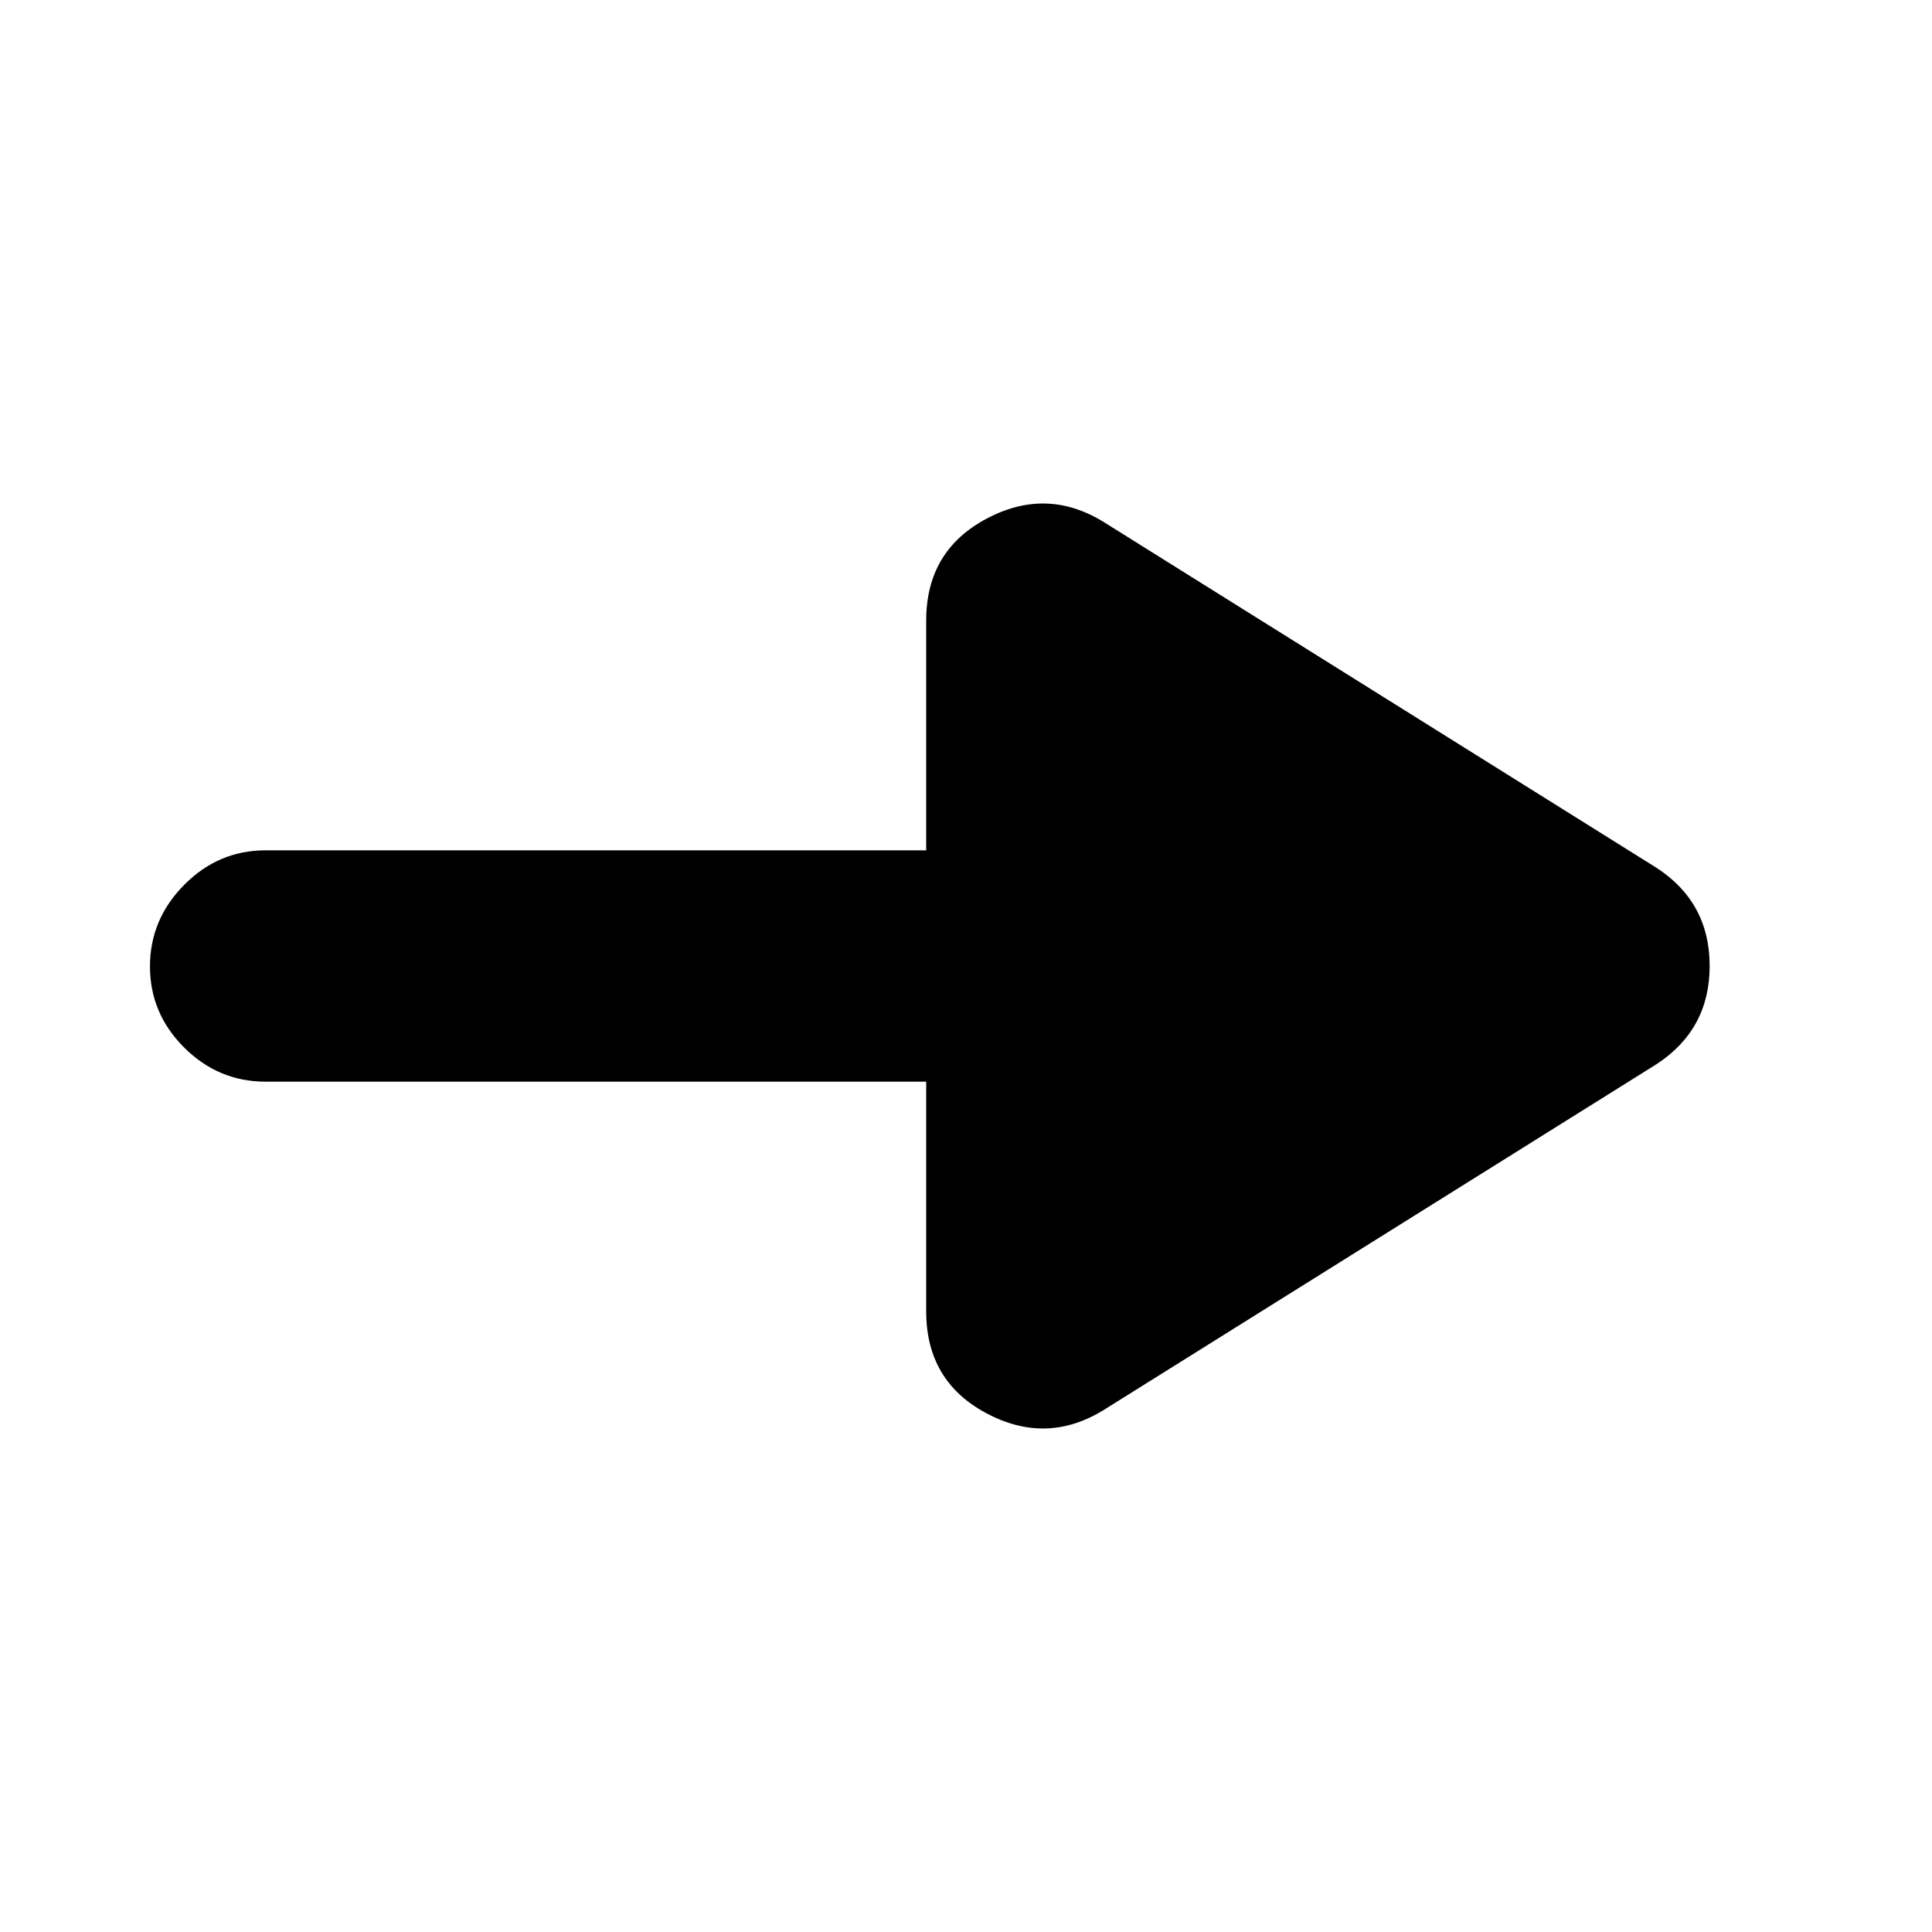 <svg xmlns="http://www.w3.org/2000/svg" height="20" viewBox="0 -960 960 960" width="20"><path d="M548.78-259.61q-28.52 17.83-58.54 1.9-30.02-15.92-30.02-50.68v-114.13H132q-23.47 0-40.47-16.95-17.01-16.94-17.01-40.32t17.01-40.53q17-17.16 40.47-17.16h328.22v-114.13q0-34.76 30.02-50.68 30.02-15.93 58.54 1.9l274.35 171.61q26.39 17.19 26.39 48.74 0 31.56-26.39 48.82L548.78-259.61Z"/></svg>